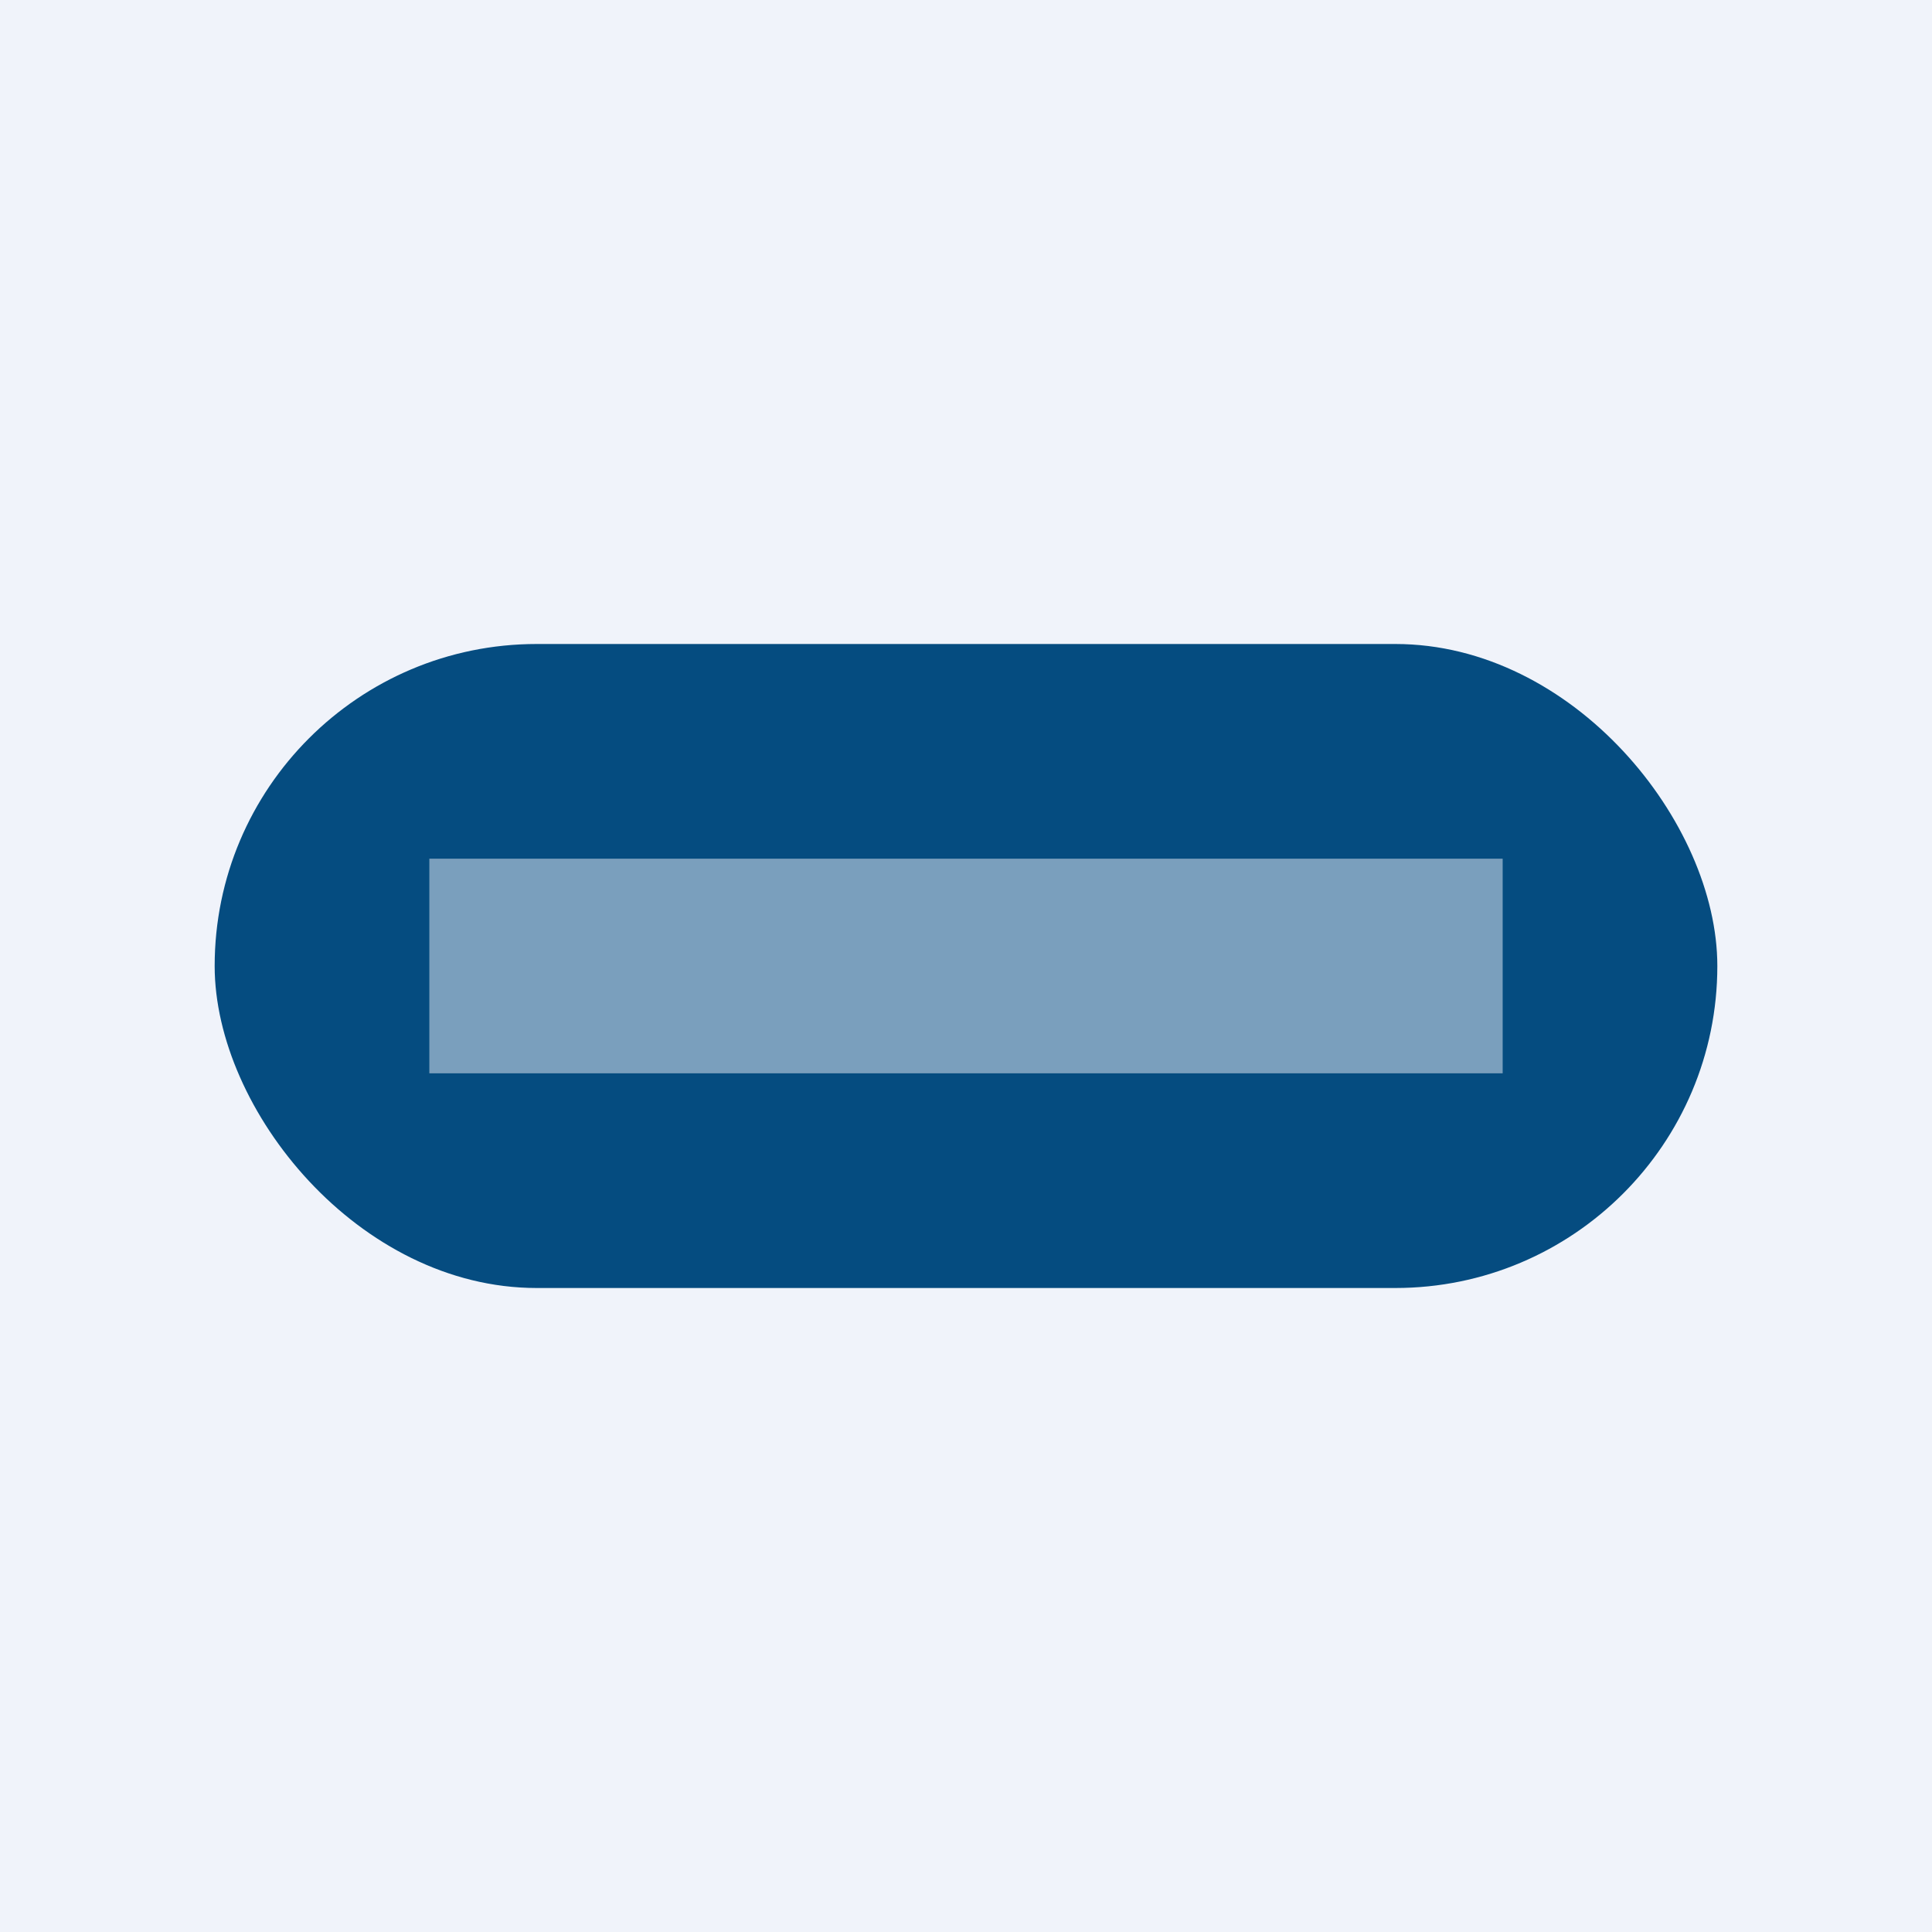 <!-- by TradingView --><svg width="18" height="18" viewBox="0 0 18 18" xmlns="http://www.w3.org/2000/svg"><path fill="#F0F3FA" d="M0 0h18v18H0z"/><rect x="2" y="6" width="14" height="6" rx="3" fill="#054C80"/><path opacity=".5" fill="#F0F3FA" d="M4 8h10v2H4z"/></svg>